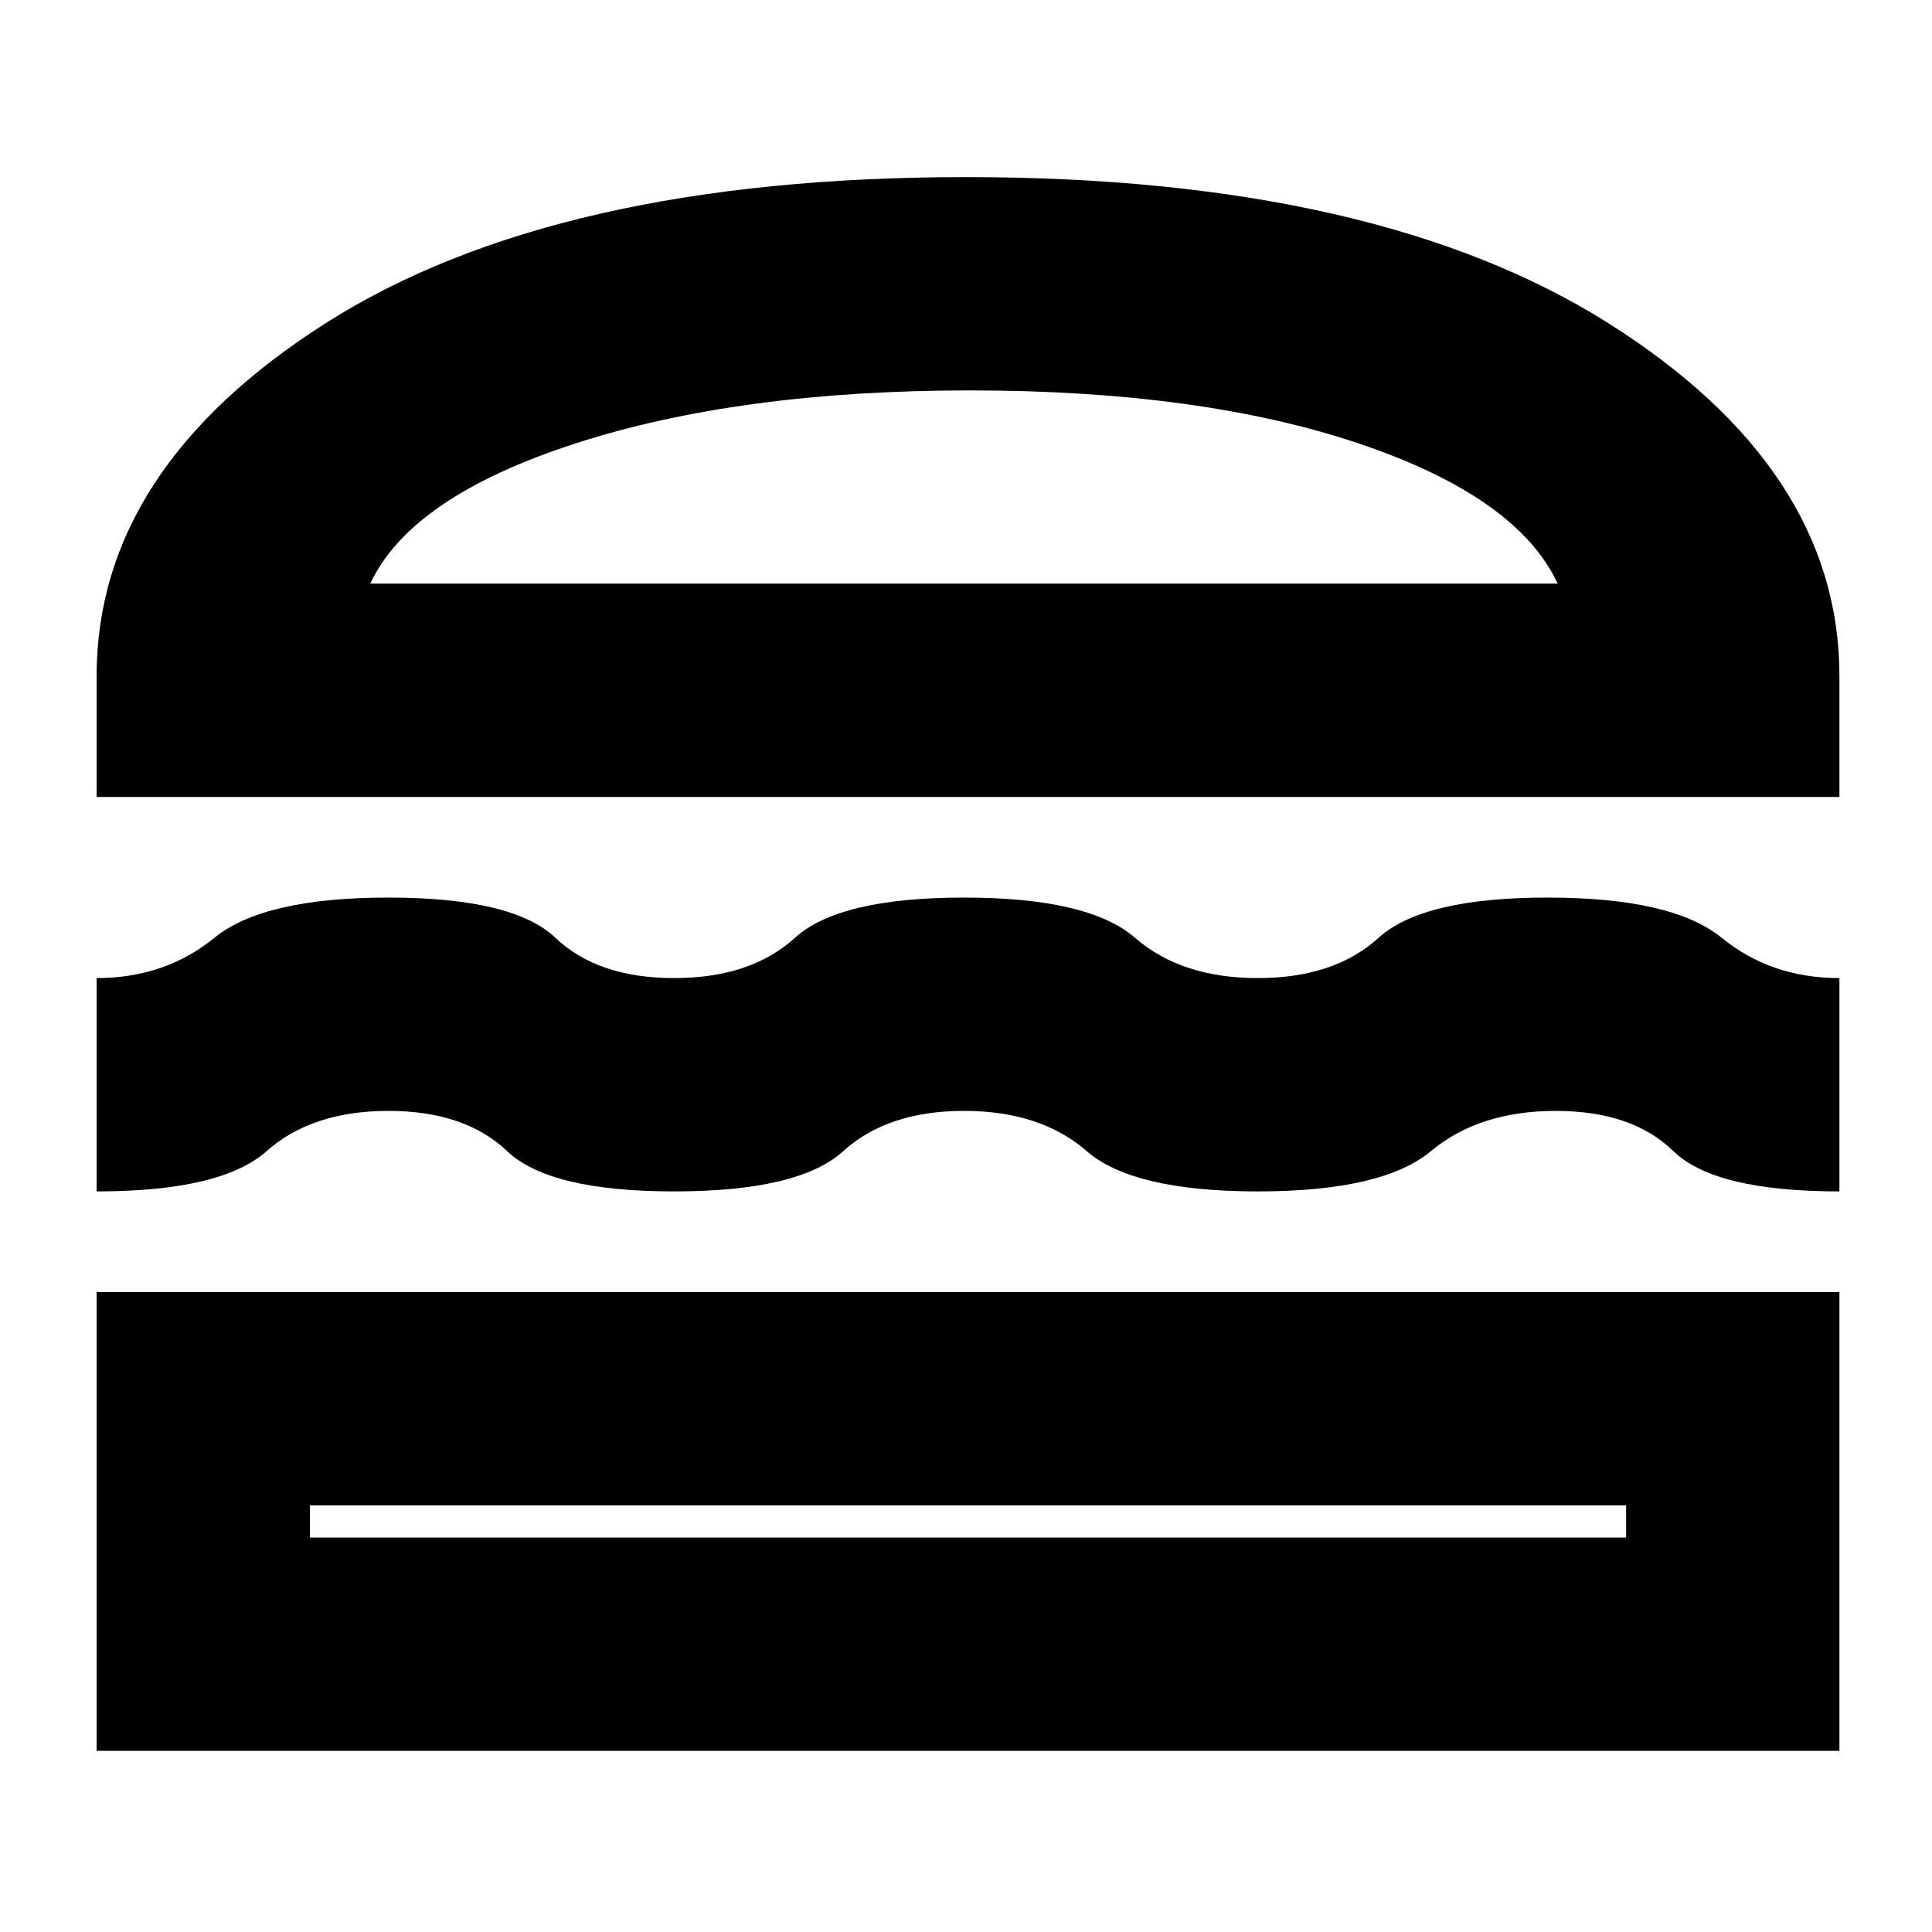 <svg xmlns="http://www.w3.org/2000/svg" height="24" width="24"><path d="M1.2 9.9V8.4q0-2.575 2.85-4.388Q6.9 2.2 12 2.2t7.975 1.812Q22.85 5.825 22.85 8.4v1.5Zm3.4-2.65h14.75q-.5-1.075-2.462-1.738-1.963-.662-4.838-.662t-4.912.662Q5.1 6.175 4.6 7.25ZM1.2 14.8v-2.65q.85 0 1.463-.5.612-.5 2.162-.5 1.55 0 2.075.5.525.5 1.475.5.95 0 1.5-.5t2.1-.5q1.55 0 2.125.5t1.525.5q.95 0 1.5-.5t2.1-.5q1.55 0 2.163.5.612.5 1.462.5v2.65q-1.55 0-2.062-.5-.513-.5-1.463-.5-.95 0-1.55.5-.6.5-2.15.5-1.55 0-2.125-.5t-1.525-.5q-.95 0-1.5.5t-2.1.5q-1.55 0-2.075-.5-.525-.5-1.475-.5-.95 0-1.513.5-.562.5-2.112.5Zm0 6.95v-5.7h21.65v5.7Zm2.65-2.65H20.2v-.4H3.85ZM4.6 7.25h14.75ZM3.85 18.7H20.2Z"/></svg>